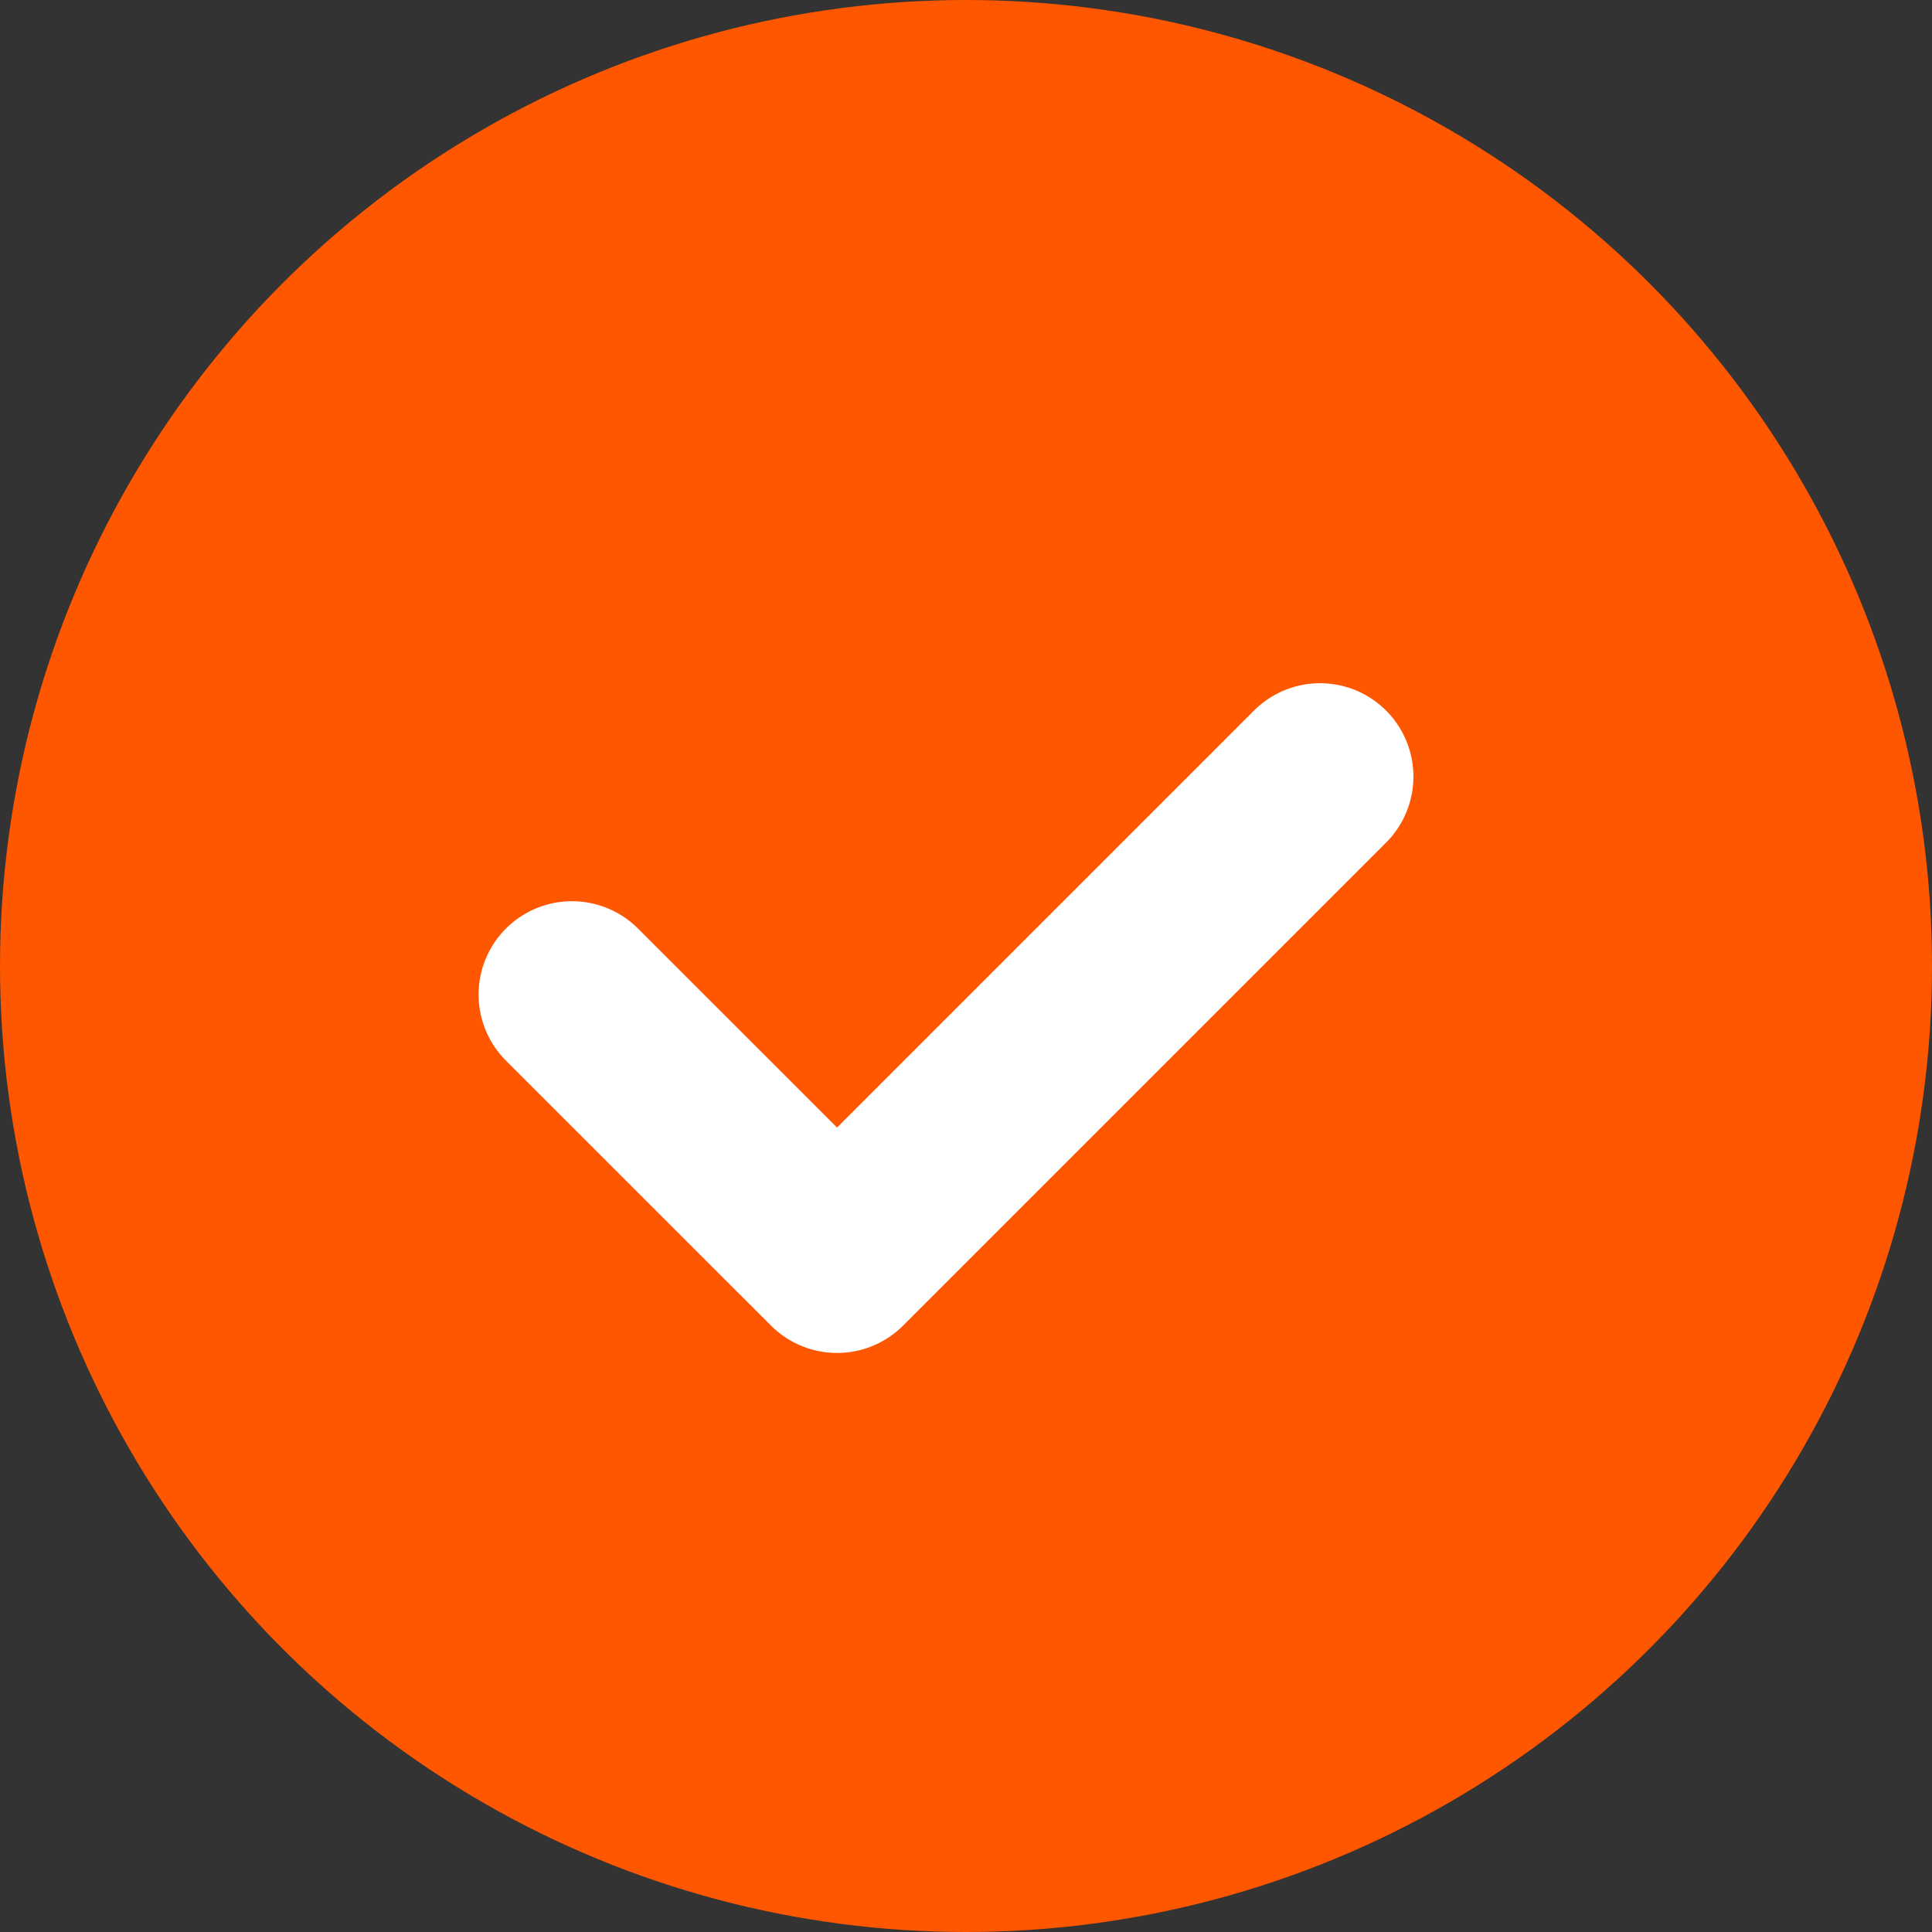 <svg width="24" height="24" viewBox="0 0 24 24" fill="none" xmlns="http://www.w3.org/2000/svg">
<rect x="0" y="0" width="24" height="24" fill="#333333" stroke="none"/>
<circle cx="12" cy="12" r="12" fill="#FF5600"/>
<path d="M7.105 12.355L10.398 15.647L16.398 9.647" stroke="white" stroke-width="2.32" stroke-linecap="round" stroke-linejoin="round"/>
</svg>
